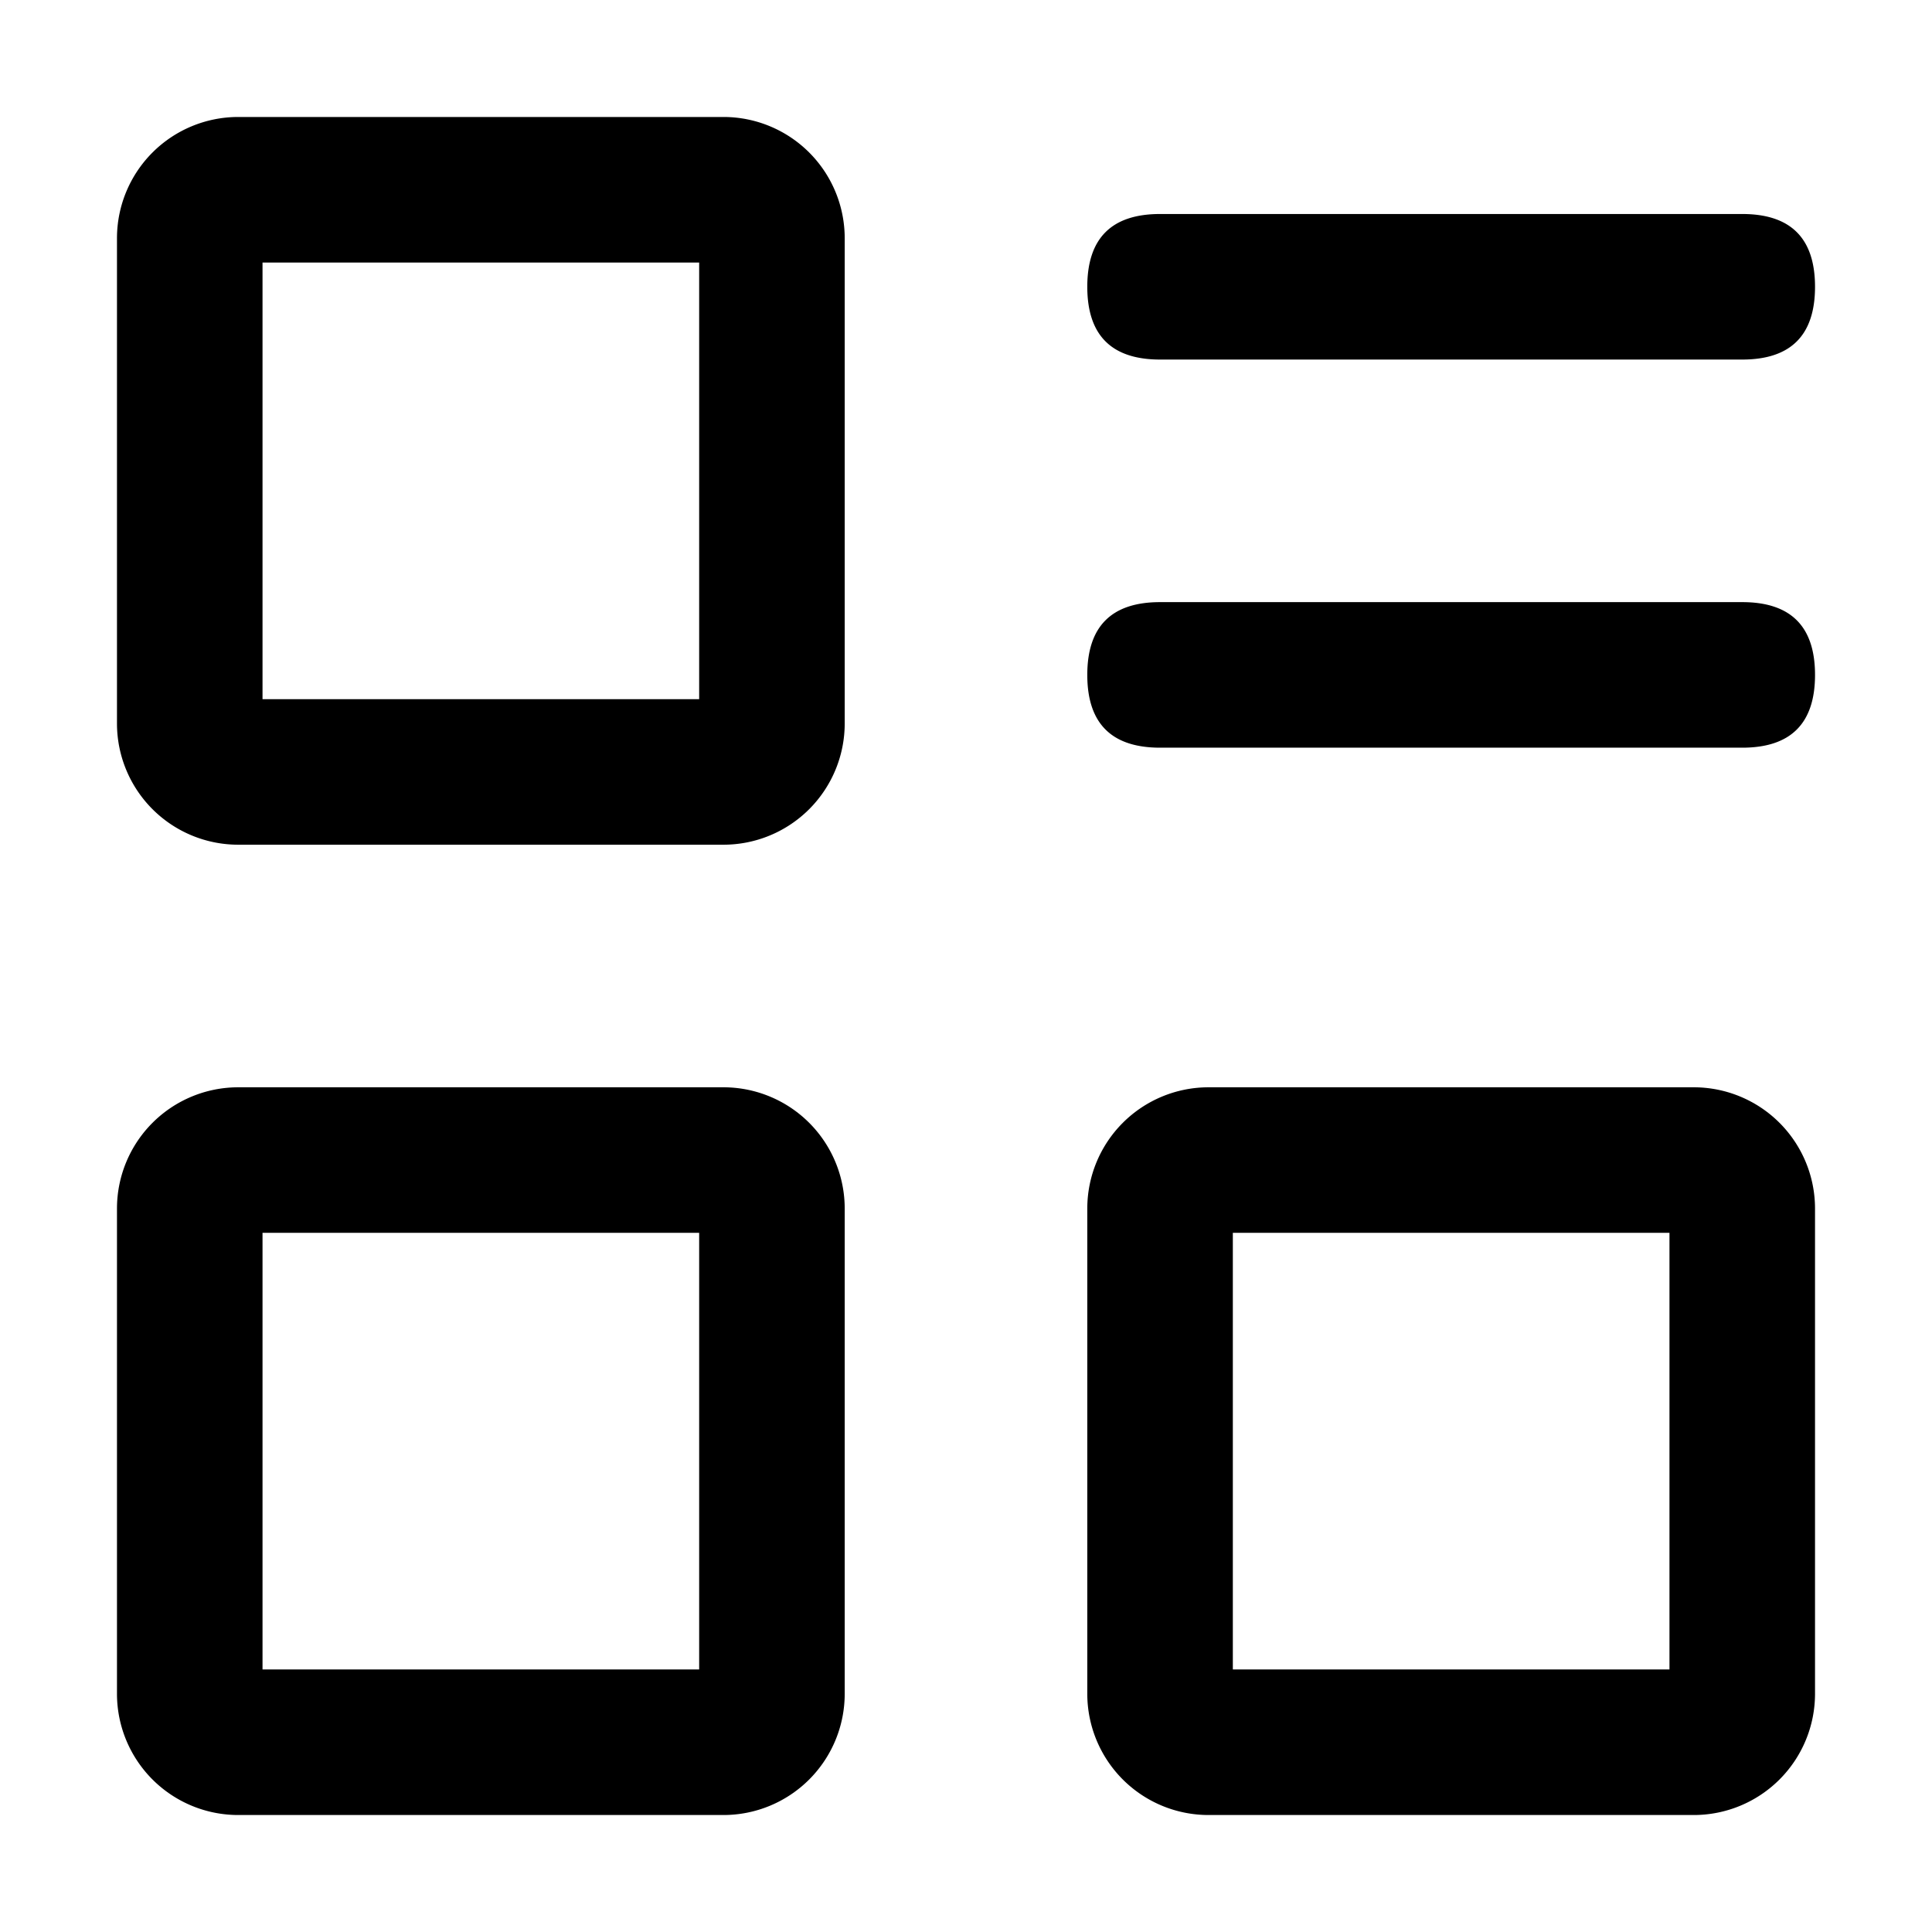 <svg class="icon" style="width:1em;height:1em;vertical-align:middle" viewBox="0 0 1024 1024" xmlns="http://www.w3.org/2000/svg" overflow="hidden"><path d="M614.857 113.429H923.43Q962 113.429 962 152t-38.571 38.571H614.857q-38.571 0-38.571-38.571t38.571-38.571zM614.857 319.143H923.43q38.571 0 38.571 38.571 0 38.572-38.571 38.572H614.857q-38.571 0-38.571-38.572 0-38.571 38.571-38.571zM370.571 139.143V370.57H139.143V139.143H370.57M383.43 62H126.286A64.286 64.286 0 0062 126.286v257.143a64.286 64.286 0 0064.286 64.285h257.143a64.286 64.286 0 0064.285-64.285V126.286A64.286 64.286 0 00383.43 62zM370.57 653.429v231.428H139.143V653.43H370.57m12.858-77.143H126.286A64.286 64.286 0 0062 640.57v257.143A64.286 64.286 0 00126.286 962h257.143a64.286 64.286 0 0064.285-64.286V640.571a64.286 64.286 0 00-64.285-64.285zm501.428 77.143v231.428H653.43V653.43h231.428m12.857-77.143H640.571a64.286 64.286 0 00-64.285 64.285v257.143A64.286 64.286 0 00640.57 962h257.143A64.286 64.286 0 00962 897.714V640.571a64.286 64.286 0 00-64.286-64.285z"/></svg>